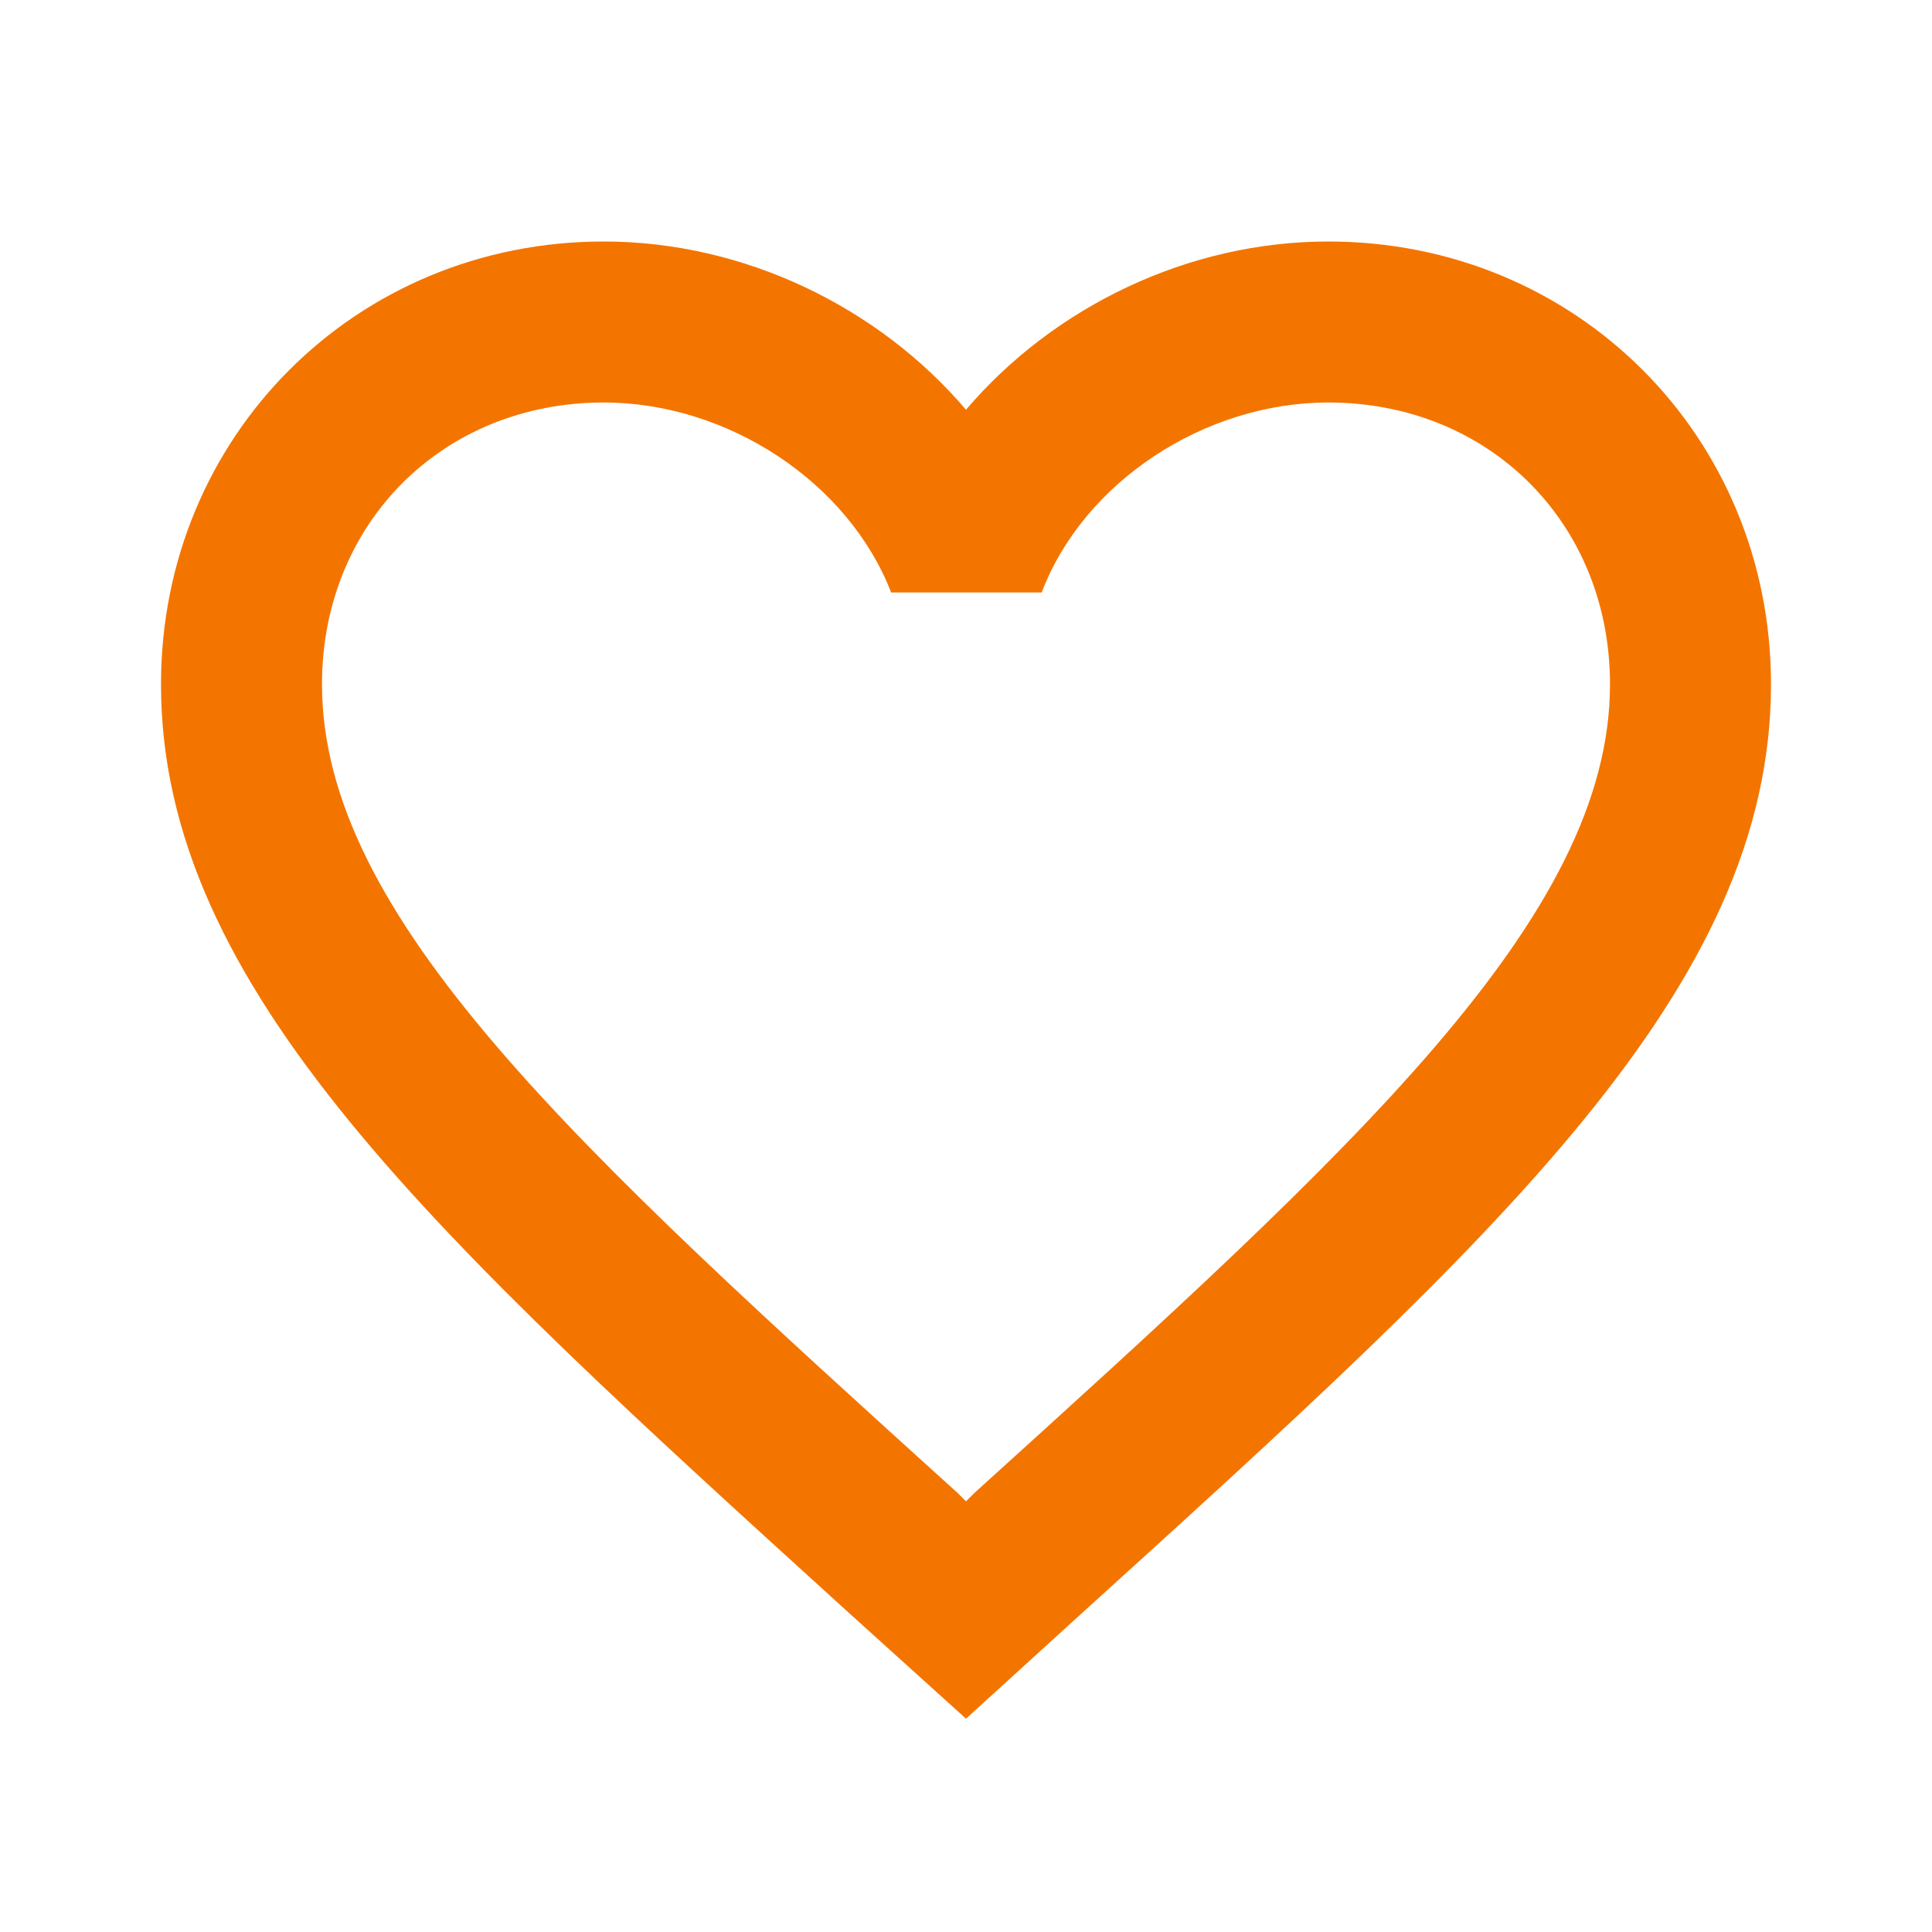 <svg width="150" height="150" viewBox="0 0 150 150" fill="none" xmlns="http://www.w3.org/2000/svg">
<path d="M103.125 18.75C92.25 18.75 81.812 23.812 75 31.812C68.188 23.812 57.75 18.75 46.875 18.75C27.625 18.75 12.5 33.875 12.5 53.125C12.5 76.75 33.75 96 65.938 125.25L75 133.438L84.062 125.188C116.25 96 137.5 76.75 137.5 53.125C137.5 33.875 122.375 18.75 103.125 18.75ZM75.625 115.937L75 116.562L74.375 115.937C44.625 89 25 71.188 25 53.125C25 40.625 34.375 31.25 46.875 31.25C56.5 31.25 65.875 37.438 69.188 46H80.875C84.125 37.438 93.5 31.25 103.125 31.25C115.625 31.25 125 40.625 125 53.125C125 71.188 105.375 89 75.625 115.937Z" fill="#F37500"/>
</svg>
